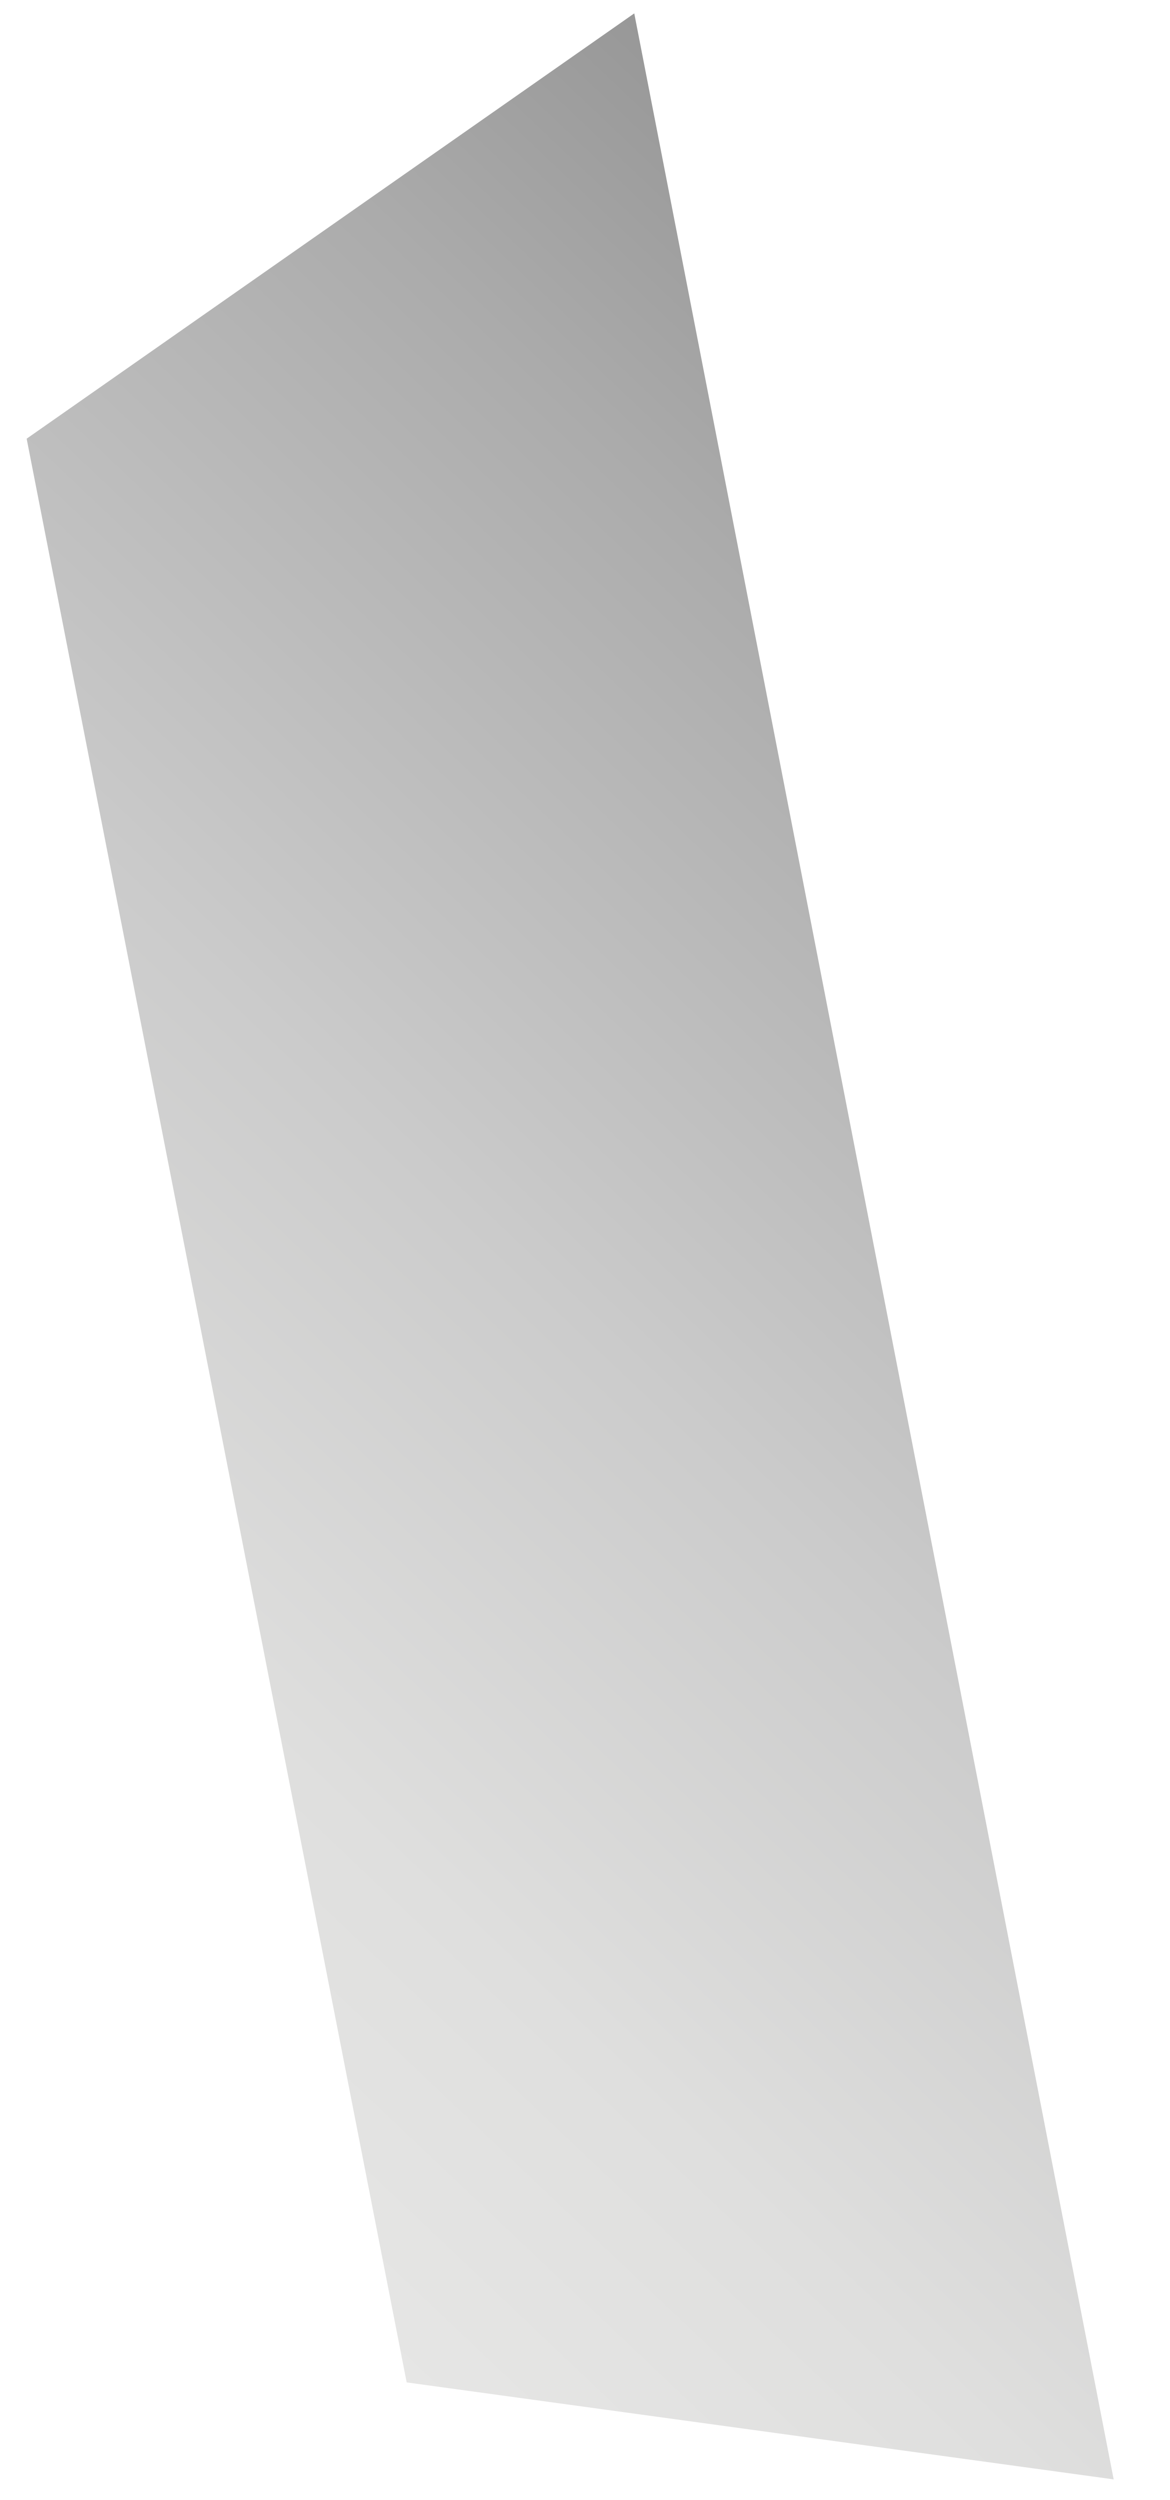 <svg id="Layer_1" data-name="Layer 1" xmlns="http://www.w3.org/2000/svg" xmlns:xlink="http://www.w3.org/1999/xlink" viewBox="0 0 231.8 494.96"><defs><style>.cls-1{fill:url(#linear-gradient);}</style><linearGradient id="linear-gradient" x1="410.85" y1="73.54" x2="220.65" y2="299.3" gradientTransform="matrix(0.98, -0.19, 0.32, 1.63, -246.8, 13.21)" gradientUnits="userSpaceOnUse"><stop offset="0" stop-color="#989898"/><stop offset="0.17" stop-color="#ababab"/><stop offset="0.52" stop-color="#cbcbcb"/><stop offset="0.8" stop-color="#dfdfde"/><stop offset="1" stop-color="#e6e6e5"/></linearGradient></defs><title>Fortune_objects</title><polygon class="cls-1" points="220.64 490.86 80.57 471.66 5.28 86.85 125.66 2.65 220.64 490.86"/></svg>